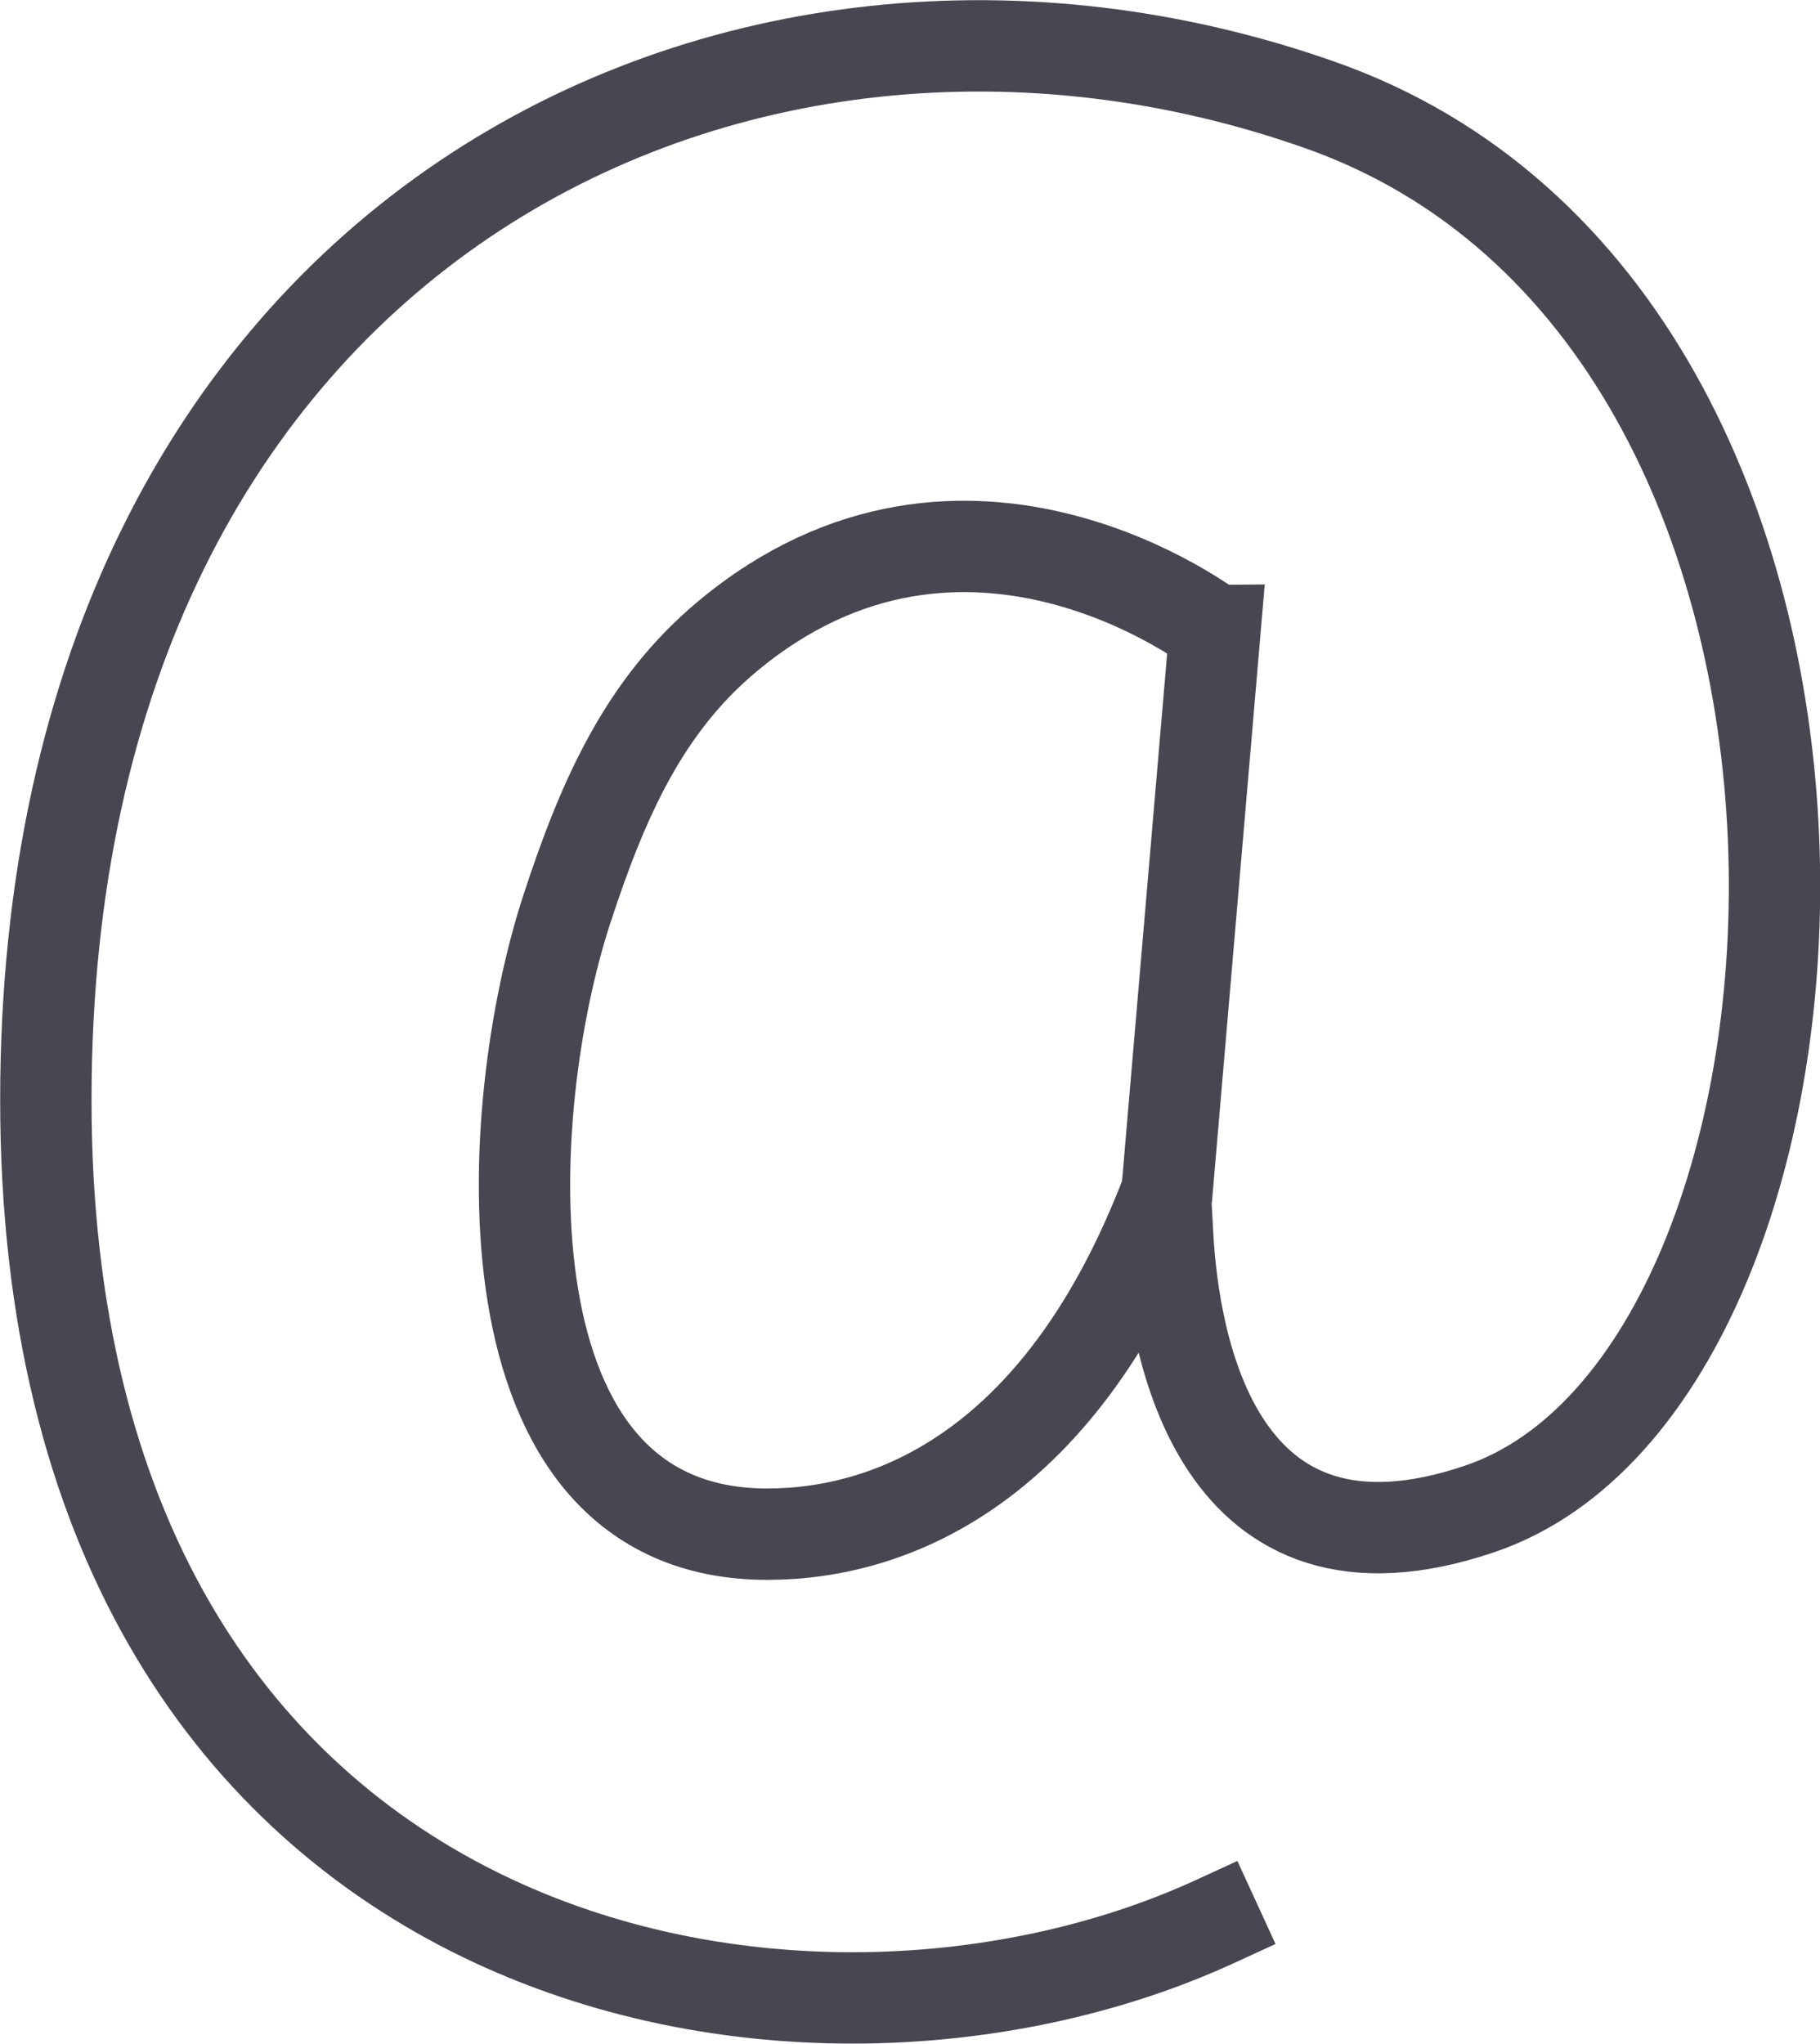 <?xml version="1.0" encoding="UTF-8"?>
<svg id="Layer_2" xmlns="http://www.w3.org/2000/svg" viewBox="0 0 52.4 58.83">
  <defs>
    <style>
      .cls-1 {
        fill: none;
        stroke: #484751;
        stroke-linecap: square;
        stroke-miterlimit: 10;
        stroke-width: 2.63px;
      }
    </style>
  </defs>
  <g id="Icons">
    <g id="_x32_">
      <path class="cls-1" d="M34.97,18.15s-7.17-5.56-14.03.17c-2.39,1.99-3.58,4.67-4.61,7.82-1.89,5.73-2.66,18.02,5.76,18.02,3.64,0,8.51-1.98,11.51-9.87l1.38-16.14Z"/>
      <path class="cls-1" d="M33.62,35.58c.17,3.08,1.37,10.44,8.99,7.85,11.25-3.82,12.82-34.28-4.61-40.41C21.22-2.9,1.32,6.64,1.32,31.66s21.4,29.28,33.66,23.65"/>
    </g>
  </g>
</svg>